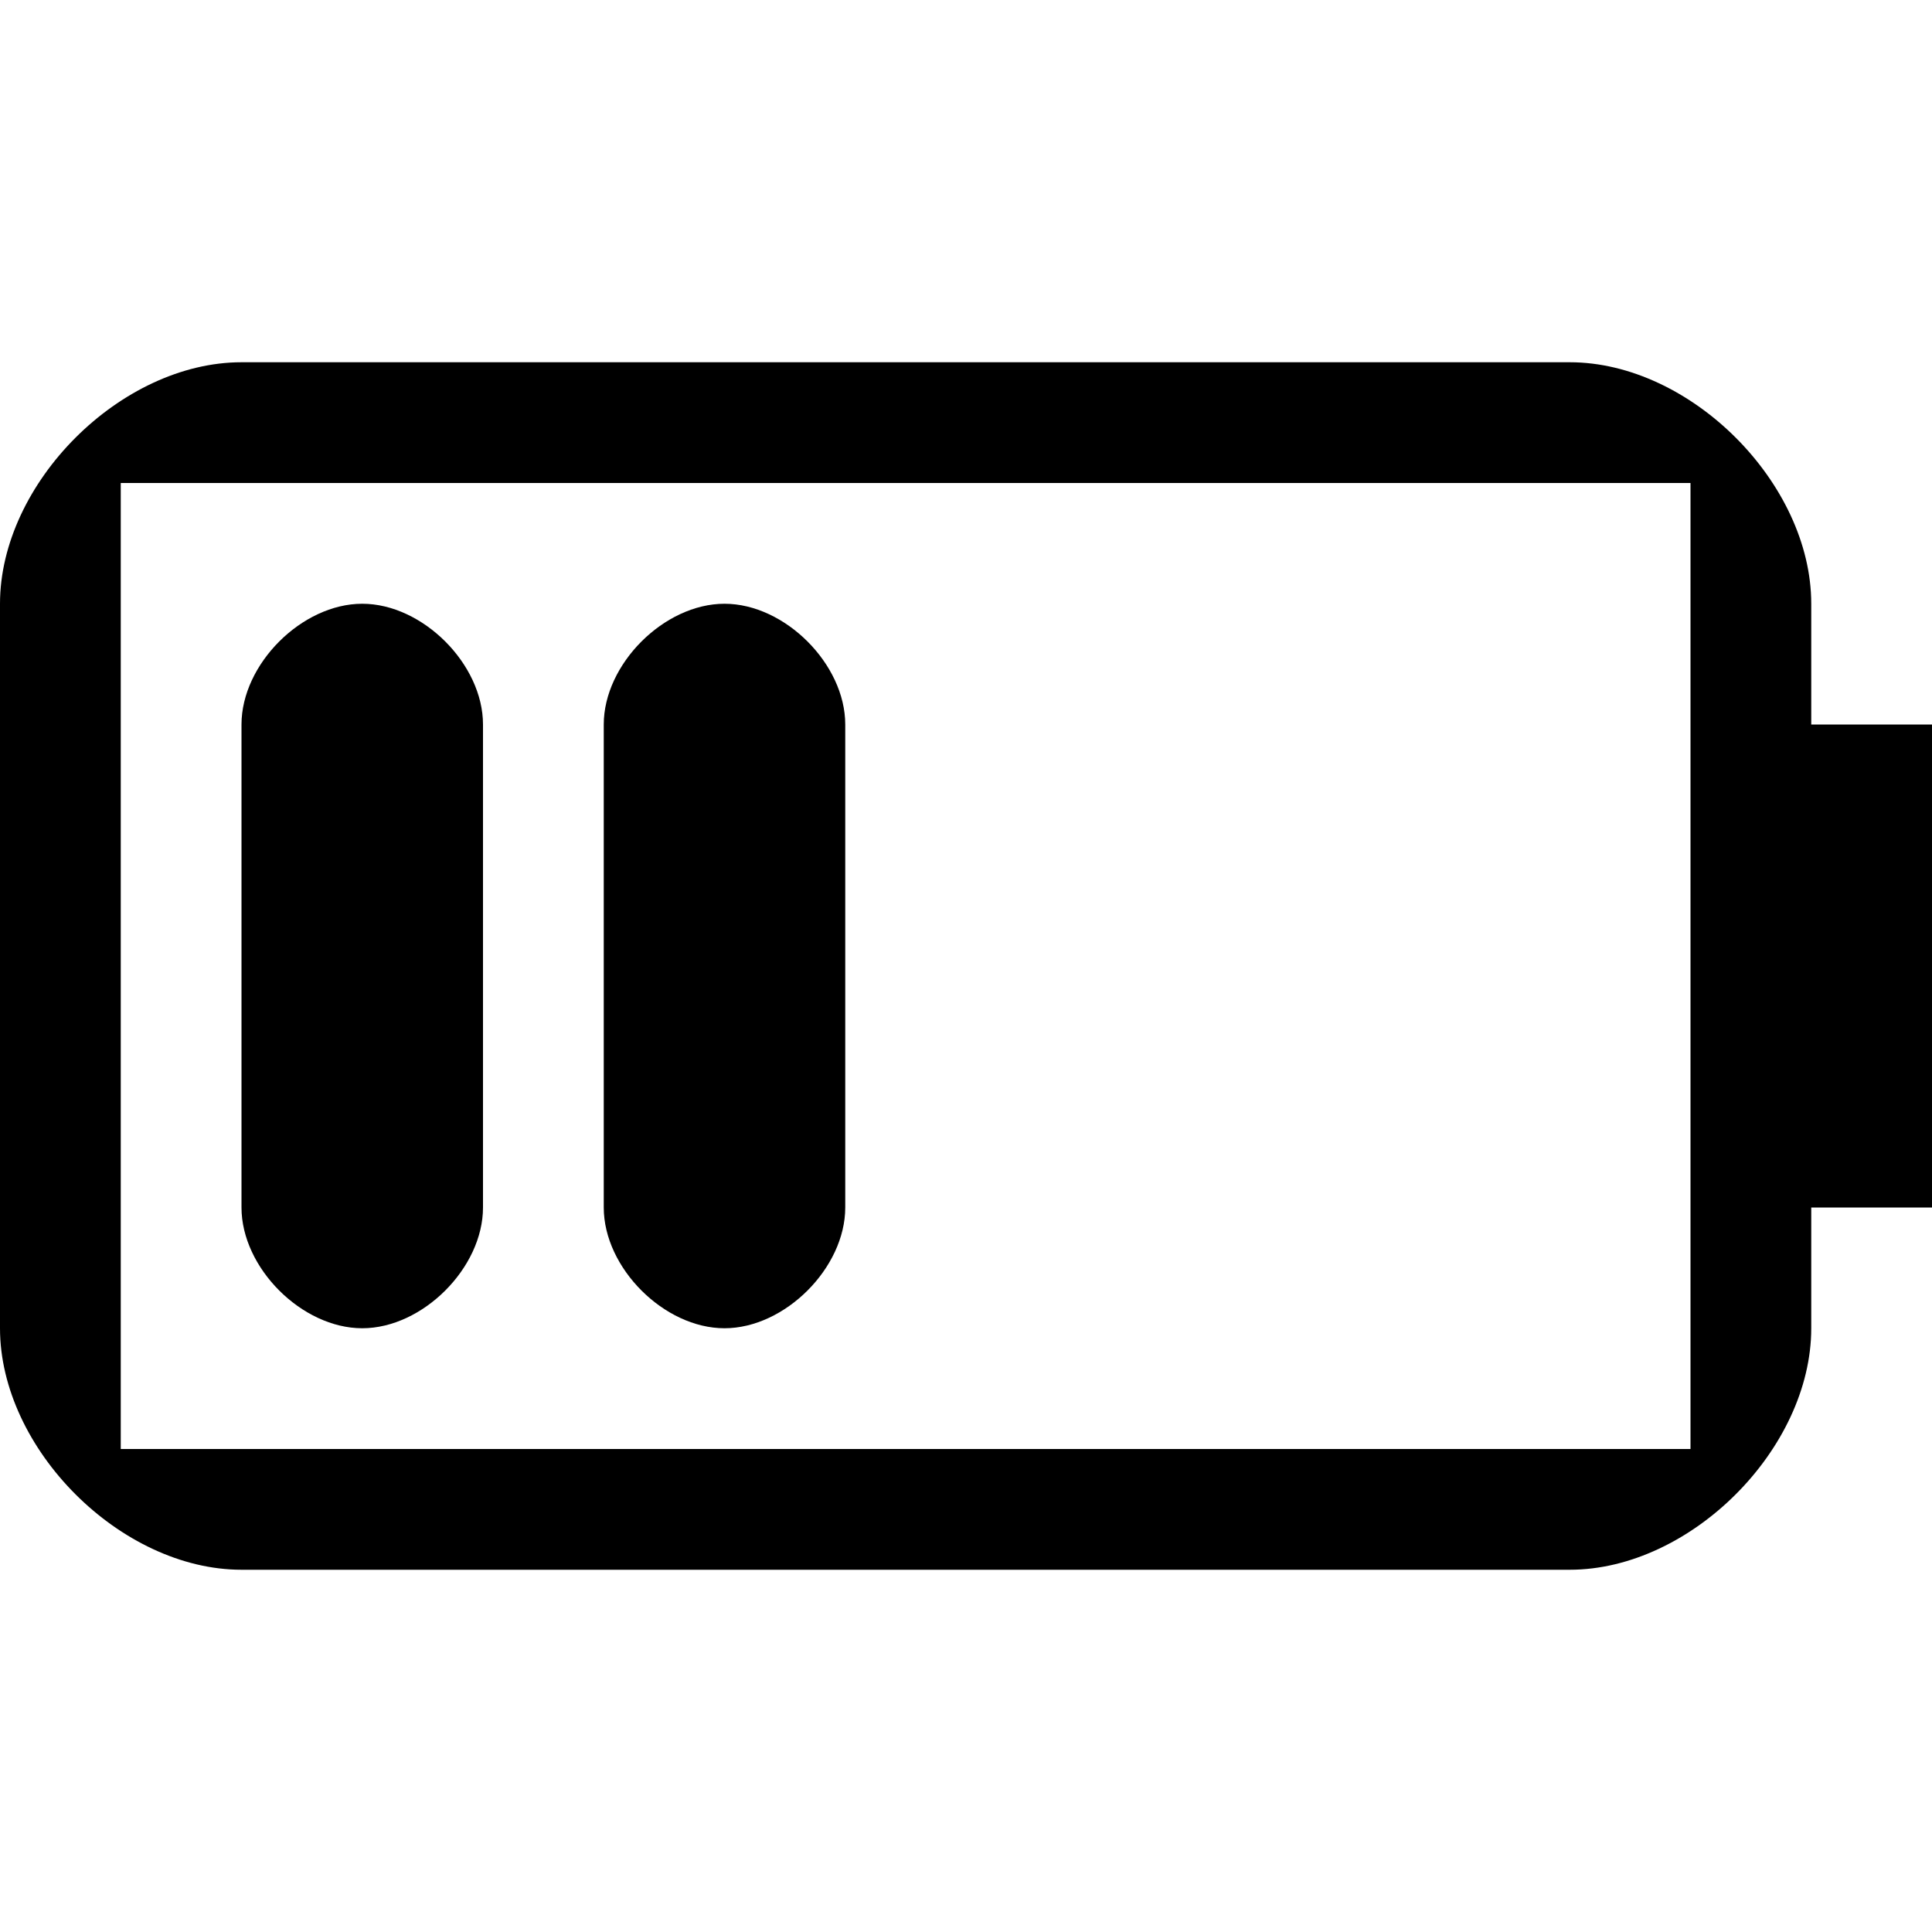 <?xml version="1.0" encoding="utf-8"?> <!-- Generator: IcoMoon.io --> <!DOCTYPE svg PUBLIC "-//W3C//DTD SVG 1.1//EN" "http://www.w3.org/Graphics/SVG/1.1/DTD/svg11.dtd"> <svg width="512" height="512" viewBox="0 0 512 512" xmlns="http://www.w3.org/2000/svg" xmlns:xlink="http://www.w3.org/1999/xlink" fill="#000000"><path d="M 192.00,352.00c 16.00,0.00, 32.00-16.00, 32.00-32.00l0.00-128.00 c0.00-16.00-16.00-32.00-32.00-32.00s-32.00,16.00-32.00,32.00l0.00,128.00 C 160.00,336.00, 176.00,352.00, 192.00,352.00zM 96.00,352.00c 16.00,0.00, 32.00-16.00, 32.00-32.00l0.00-128.00 c0.00-16.00-16.00-32.00-32.00-32.00s-32.00,16.00-32.00,32.00l0.00,128.00 C 64.00,336.00, 80.00,352.00, 96.00,352.00zM 480.00,192.00l0.00-32.00 c0.00-32.00-32.00-64.00-64.00-64.00L 64.00,96.00 c-32.00,0.00-64.00,32.00-64.00,64.00l0.00,192.00 c0.00,32.00, 32.00,64.00, 64.00,64.00l 352.00,0.00 c 32.00,0.00, 64.00-32.00, 64.00-64.00l0.00-32.00 l 32.00,0.00 l0.00-128.00 L 480.00,192.00 z M 448.00,384.00L 32.00,384.00 L 32.00,128.00 l 416.00,0.00 L 448.00,384.00 z" ></path></svg>